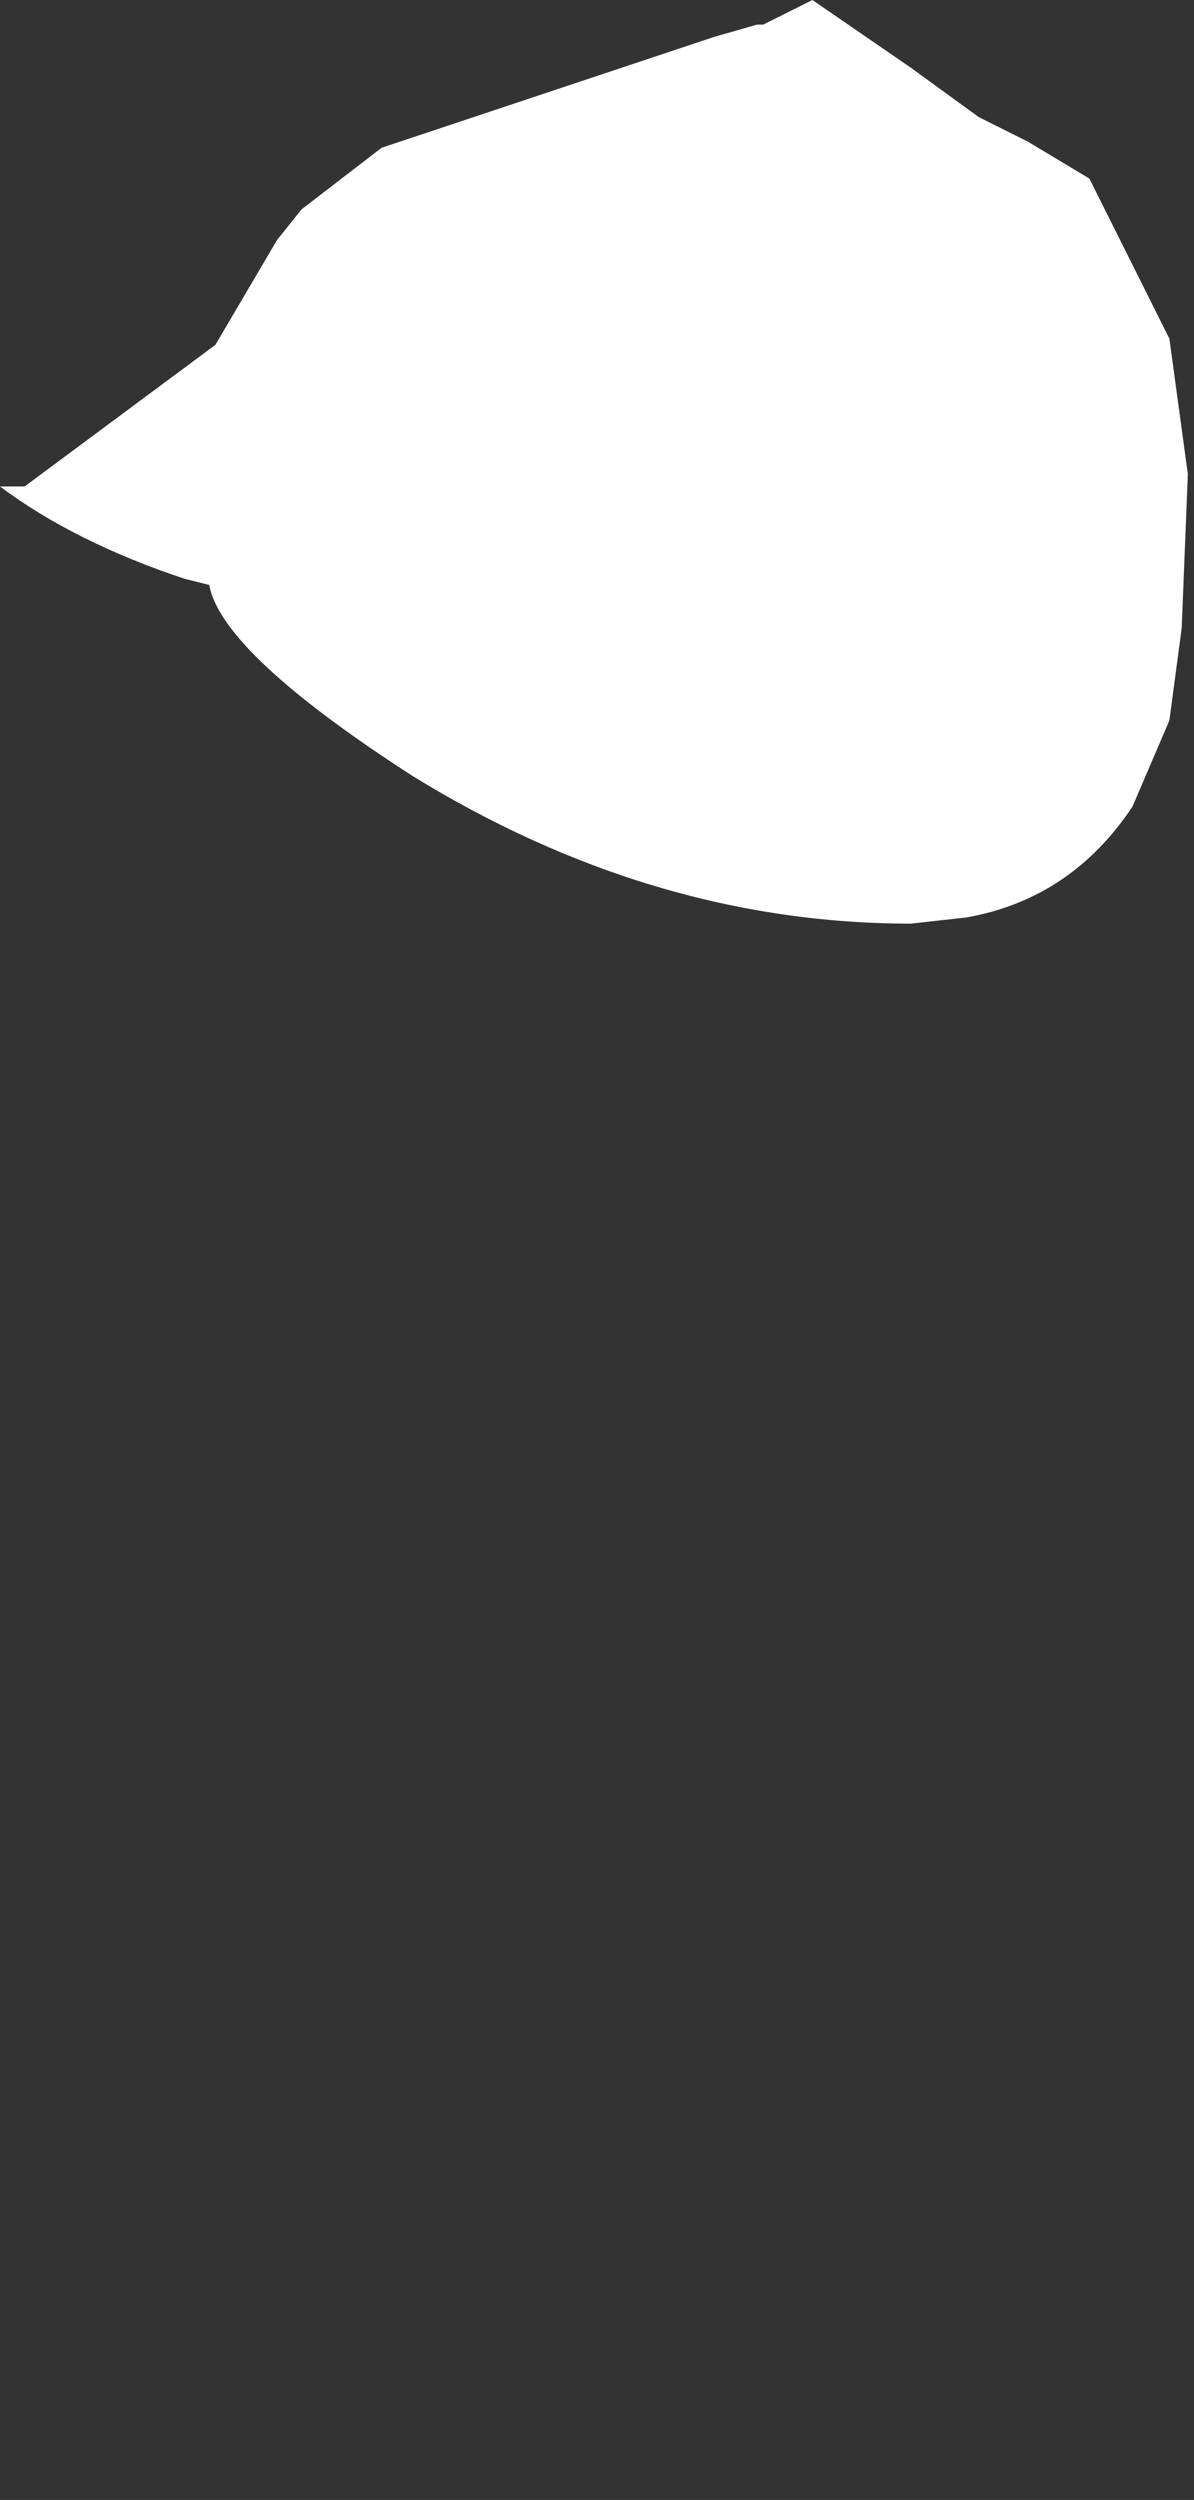 <?xml version="1.0" encoding="UTF-8" standalone="no"?>
<svg xmlns:xlink="http://www.w3.org/1999/xlink" height="20.3px" width="9.7px" xmlns="http://www.w3.org/2000/svg">
  <rect width="100%" height="100%" fill="#333333" stroke="none"/>
  <g transform="matrix(1.0, 0.0, 0.0, 1.0, -30.35, -23.8)">
    <path d="M30.35 27.75 Q30.95 28.2 31.85 28.5 L32.05 28.55 Q32.15 29.1 33.7 30.1 L33.7 30.1 Q35.65 31.3 37.75 31.3 L38.2 31.25 Q39.05 31.1 39.55 30.35 L39.85 29.65 39.95 28.9 40.0 27.65 39.85 26.55 39.2 25.25 38.7 24.95 38.3 24.75 37.75 24.35 36.95 23.8 36.55 24.0 36.5 24.0 36.15 24.1 35.55 24.3 33.45 25.0 32.8 25.5 32.6 25.75 32.1 26.6 30.55 27.75 30.35 27.75" fill="#ffffff" fill-rule="evenodd" stroke="none">
      <animate attributeName="fill" dur="2s" repeatCount="indefinite" values="#ffffff;#ffffff"/>
      <animate attributeName="fill-opacity" dur="2s" repeatCount="indefinite" values="1.0;1.0"/>
      <animate attributeName="d" dur="2s" repeatCount="indefinite" values="M30.35 27.75 Q30.95 28.2 31.85 28.5 L32.05 28.55 Q32.15 29.1 33.7 30.1 L33.7 30.1 Q35.65 31.3 37.75 31.3 L38.2 31.25 Q39.05 31.1 39.55 30.35 L39.85 29.65 39.95 28.9 40.0 27.65 39.85 26.55 39.2 25.25 38.7 24.95 38.3 24.75 37.75 24.35 36.95 23.8 36.55 24.0 36.5 24.0 36.15 24.1 35.55 24.3 33.45 25.0 32.8 25.5 32.6 25.75 32.1 26.6 30.55 27.75 30.35 27.75;M30.5 31.35 Q30.55 32.35 31.0 33.6 L30.9 33.85 Q30.65 34.6 30.95 36.8 L31.05 37.1 Q31.55 40.1 33.2 42.4 L33.7 43.0 Q34.55 44.1 35.6 44.1 L36.6 43.85 37.45 43.3 38.3 42.15 39.2 40.8 39.85 39.05 40.0 38.1 40.05 37.3 39.8 36.6 39.5 35.65 39.15 34.8 39.15 34.7 38.9 34.0 38.45 33.7 35.95 32.35 35.25 31.95 34.7 31.8 33.35 31.95 30.7 31.65 30.5 31.35"/>
    </path>
    <path d="M30.35 27.75 L30.55 27.75 32.1 26.6 32.6 25.75 32.8 25.5 33.45 25.0 35.55 24.3 36.15 24.1 36.5 24.0 36.55 24.0 36.95 23.8 37.75 24.35 38.3 24.75 38.7 24.95 39.2 25.25 39.85 26.55 40.0 27.65 39.95 28.9 39.85 29.65 39.55 30.35 Q39.05 31.1 38.2 31.25 L37.75 31.3 Q35.65 31.3 33.7 30.1 L33.7 30.1 Q32.15 29.1 32.05 28.55 L31.85 28.5 Q30.95 28.2 30.35 27.75" fill="none" stroke="#000000" stroke-linecap="round" stroke-linejoin="round" stroke-opacity="0.0" stroke-width="1.0">
      <animate attributeName="stroke" dur="2s" repeatCount="indefinite" values="#000000;#000001"/>
      <animate attributeName="stroke-width" dur="2s" repeatCount="indefinite" values="0.0;0.0"/>
      <animate attributeName="fill-opacity" dur="2s" repeatCount="indefinite" values="0.0;0.0"/>
      <animate attributeName="d" dur="2s" repeatCount="indefinite" values="M30.35 27.75 L30.55 27.75 32.1 26.6 32.6 25.75 32.8 25.5 33.45 25.0 35.55 24.3 36.15 24.1 36.5 24.0 36.55 24.0 36.95 23.8 37.75 24.35 38.3 24.75 38.7 24.95 39.2 25.25 39.85 26.55 40.0 27.65 39.95 28.9 39.85 29.65 39.55 30.35 Q39.05 31.1 38.2 31.25 L37.75 31.3 Q35.65 31.3 33.7 30.1 L33.7 30.1 Q32.15 29.1 32.05 28.55 L31.85 28.5 Q30.95 28.2 30.35 27.75;M30.5 31.35 L30.7 31.65 33.35 31.95 34.7 31.8 35.25 31.95 35.95 32.35 38.45 33.7 38.9 34.0 39.15 34.7 39.15 34.8 39.5 35.65 39.8 36.6 40.05 37.3 40.0 38.1 39.85 39.05 39.2 40.8 38.3 42.15 37.45 43.3 36.6 43.85 35.6 44.1 Q34.55 44.1 33.7 43.0 L33.2 42.4 Q31.55 40.1 31.05 37.1 L30.95 36.8 Q30.65 34.6 30.9 33.85 L31.0 33.6 Q30.55 32.35 30.5 31.35"/>
    </path>
  </g>
</svg>
